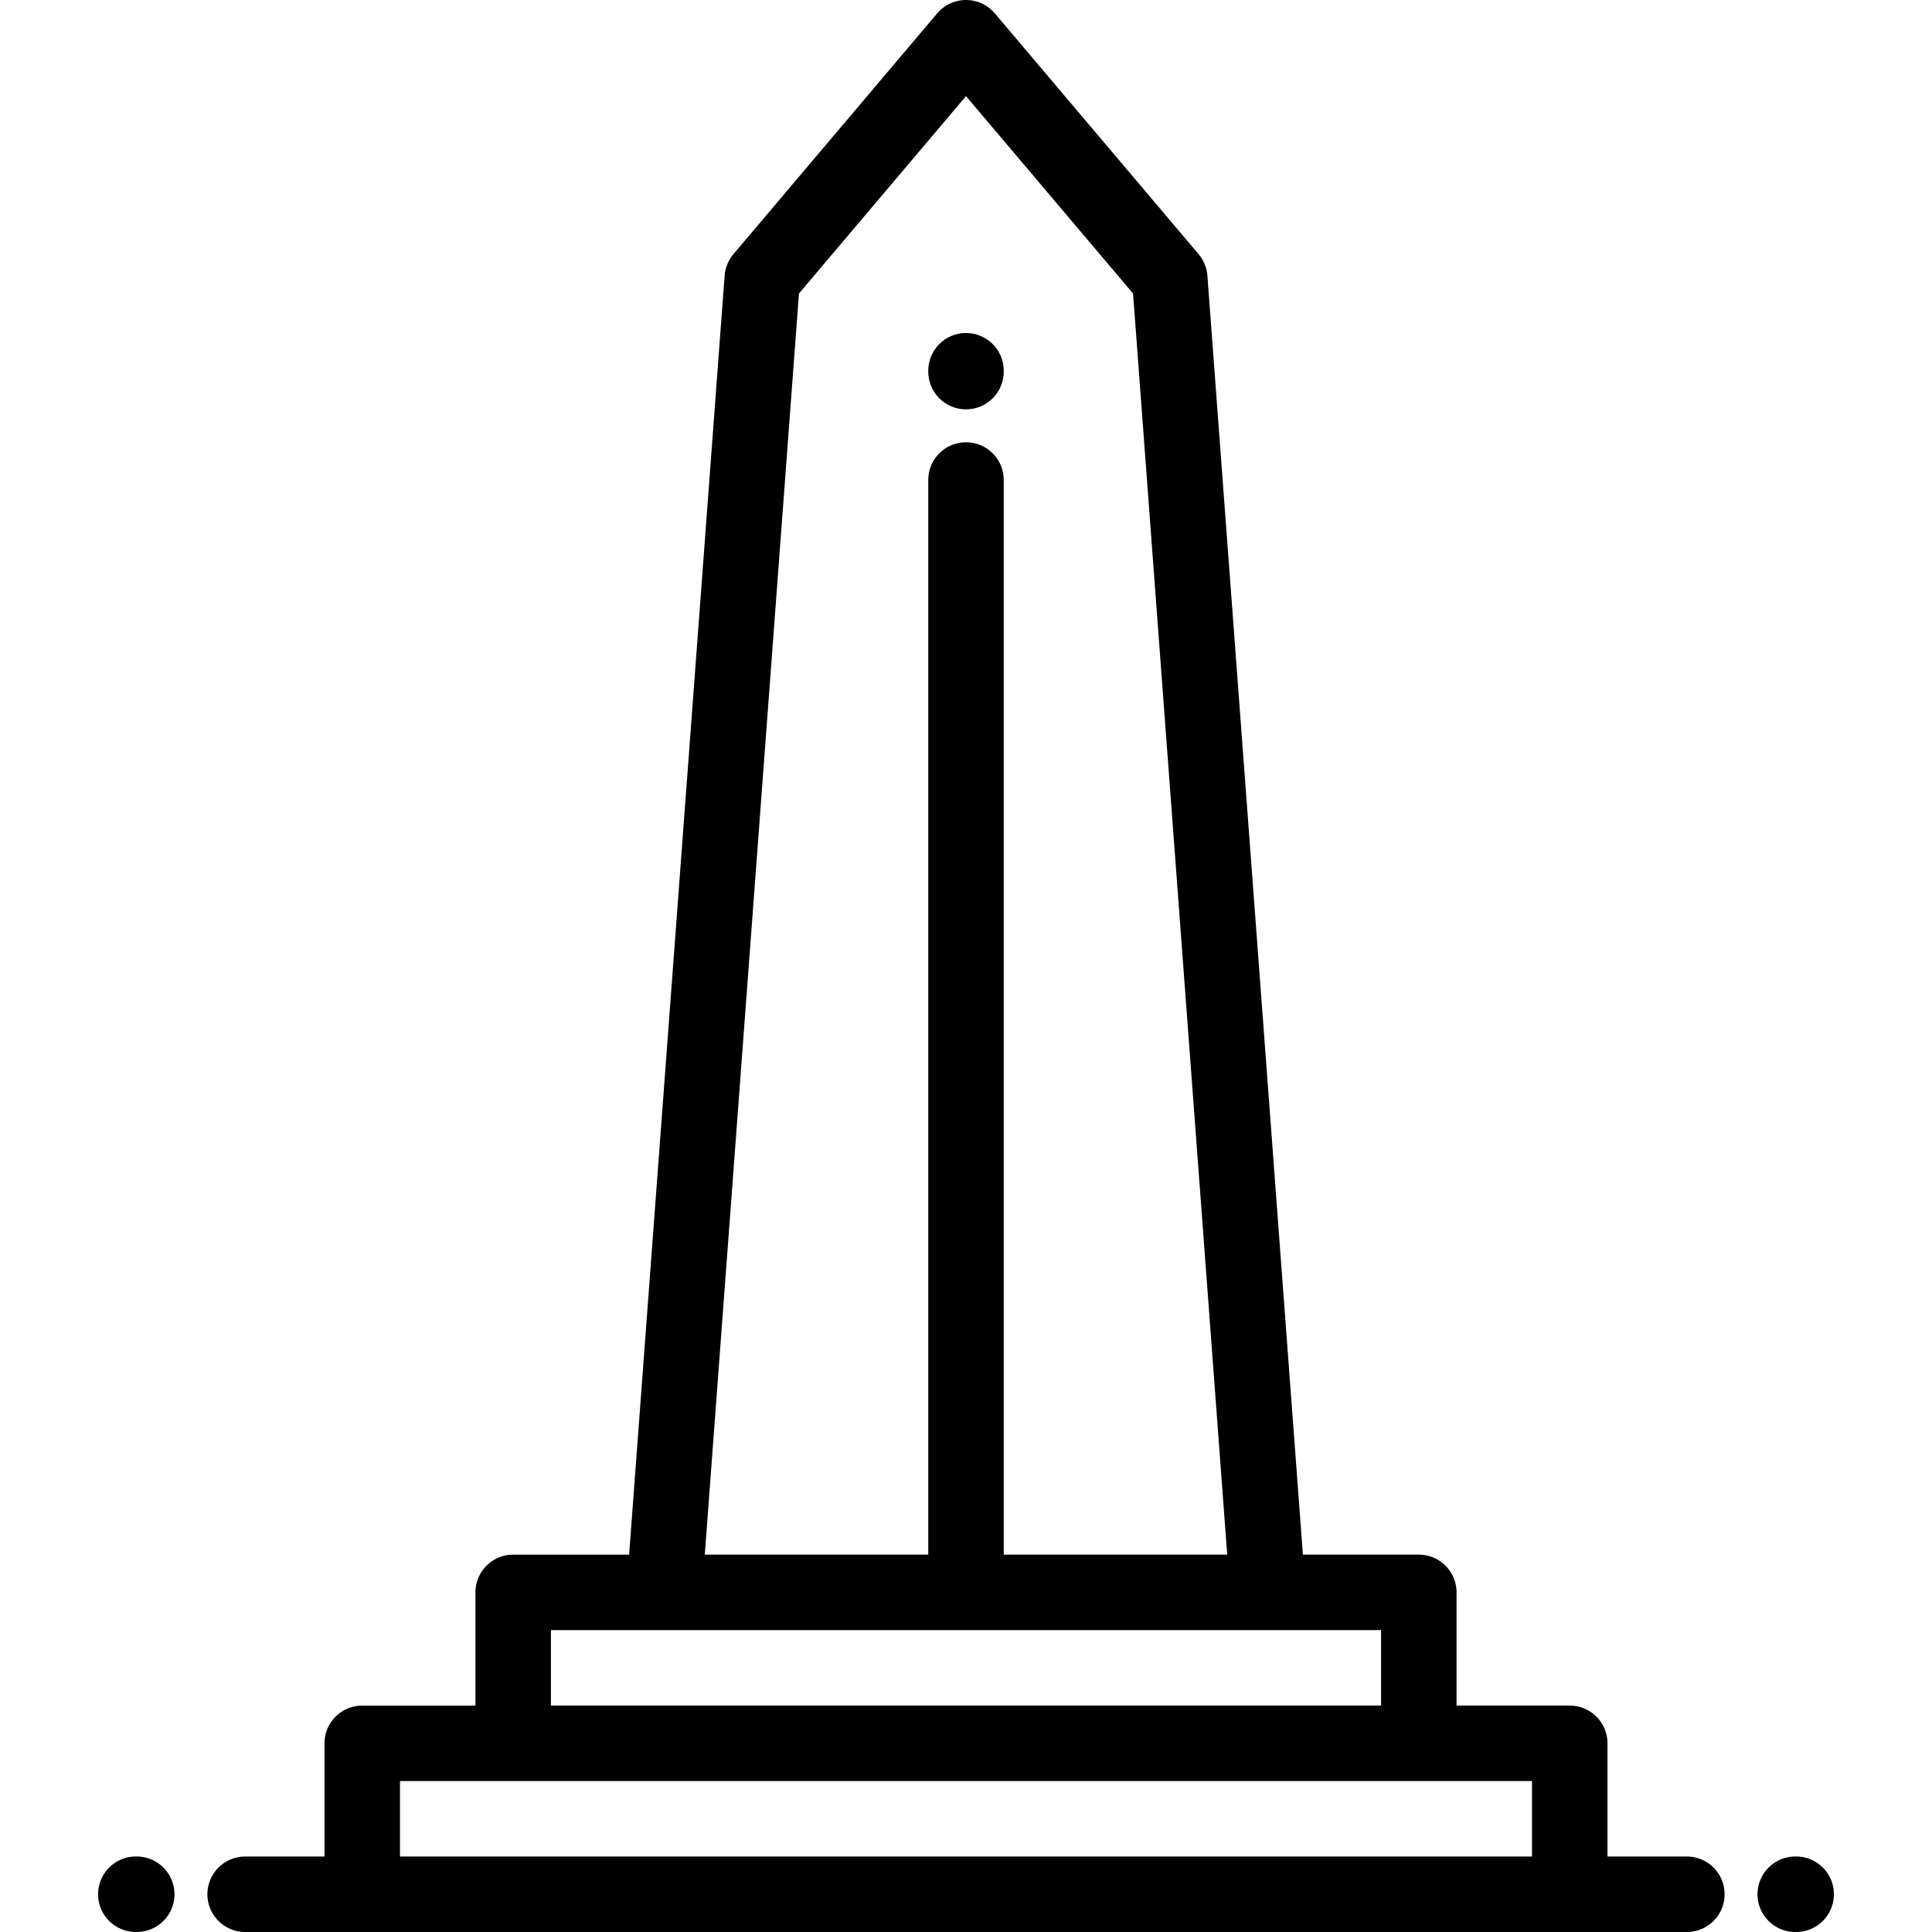 <svg xmlns="http://www.w3.org/2000/svg" version="1.1" xmlns:xlink="http://www.w3.org/1999/xlink" xmlns:svgjs="http://svgjs.com/svgjs" width="512" height="512" x="0" y="0" viewBox="0 0 512.003 512.003" style="enable-background:new 0 0 512 512" xml:space="preserve" class=""><g><path d="M36.236 492H36c-5.522 0-10 4.478-10 10s4.477 10 10 10h.236c5.523 0 10-4.478 10-10s-4.477-10-10-10zM476.003 492h-.238c-5.522 0-10 4.478-10 10s4.478 10 10 10h.238c5.523 0 10-4.478 10-10s-4.477-10-10-10zM447.035 492h-21.034v-29.998c0-5.522-4.477-10-10-10h-29.999v-30.003c0-5.522-4.477-10-10-10h-30.717l-25.31-338.94a9.993 9.993 0 0 0-2.339-5.715l-54-63.808c-.061-.071-.128-.134-.189-.203a9.664 9.664 0 0 0-.381-.405 9.62 9.62 0 0 0-.391-.366c-.072-.065-.137-.136-.213-.199-.041-.035-.085-.063-.127-.097a9.532 9.532 0 0 0-.473-.361c-.111-.081-.221-.162-.334-.237a9.9 9.9 0 0 0-.49-.301c-.124-.072-.247-.146-.373-.213-.155-.081-.313-.154-.472-.228-.143-.066-.284-.133-.43-.191-.147-.06-.297-.111-.446-.164-.158-.056-.316-.112-.477-.159-.146-.043-.292-.077-.438-.113-.166-.041-.331-.083-.499-.115a8.773 8.773 0 0 0-.455-.071c-.162-.024-.324-.049-.488-.064-.165-.016-.33-.022-.496-.03a6.8 6.8 0 0 0-.451-.019c-.182 0-.363.01-.544.02-.134.007-.268.012-.403.024-.191.018-.383.046-.573.075-.124.019-.249.035-.372.059a9.4 9.4 0 0 0-.57.132c-.123.031-.248.06-.371.096a9.053 9.053 0 0 0-.527.177c-.135.048-.27.094-.401.146-.155.063-.308.135-.46.206-.15.069-.3.139-.447.216a8.176 8.176 0 0 0-.383.219 9.055 9.055 0 0 0-.486.299c-.111.073-.218.152-.326.23a9.479 9.479 0 0 0-.486.372c-.039.032-.082.059-.121.092-.07.059-.132.127-.201.189a9.737 9.737 0 0 0-.407.382 9.62 9.62 0 0 0-.366.391c-.064.072-.135.137-.198.212l-53.997 63.808a10.005 10.005 0 0 0-2.34 5.715l-25.31 338.941h-30.722c-5.523 0-10 4.478-10 10v30.003h-30c-5.523 0-10 4.478-10 10v29.998H64.966c-5.522 0-10 4.478-10 10s4.478 10 10 10h382.068c5.523 0 10-4.478 10-10 .001-5.524-4.476-10.002-9.999-10.002zM211.734 77.784l44.268-52.31 44.27 52.31 24.957 334.213h-59.227V127.212c0-5.522-4.478-10-10-10-5.523 0-10 4.478-10 10v284.786h-59.226l24.958-334.214zm-65.735 354.214h220.002v20.003H145.999v-20.003zM406.001 492H105.999v-19.998H406V492z" fill="#000000" data-original="#000000" class=""></path><path d="M256.002 108.483c5.522 0 10-4.478 10-10v-.236c0-5.522-4.478-10-10-10-5.523 0-10 4.478-10 10v.236c0 5.523 4.476 10 10 10z" fill="#000000" data-original="#000000" class=""></path></g></svg>